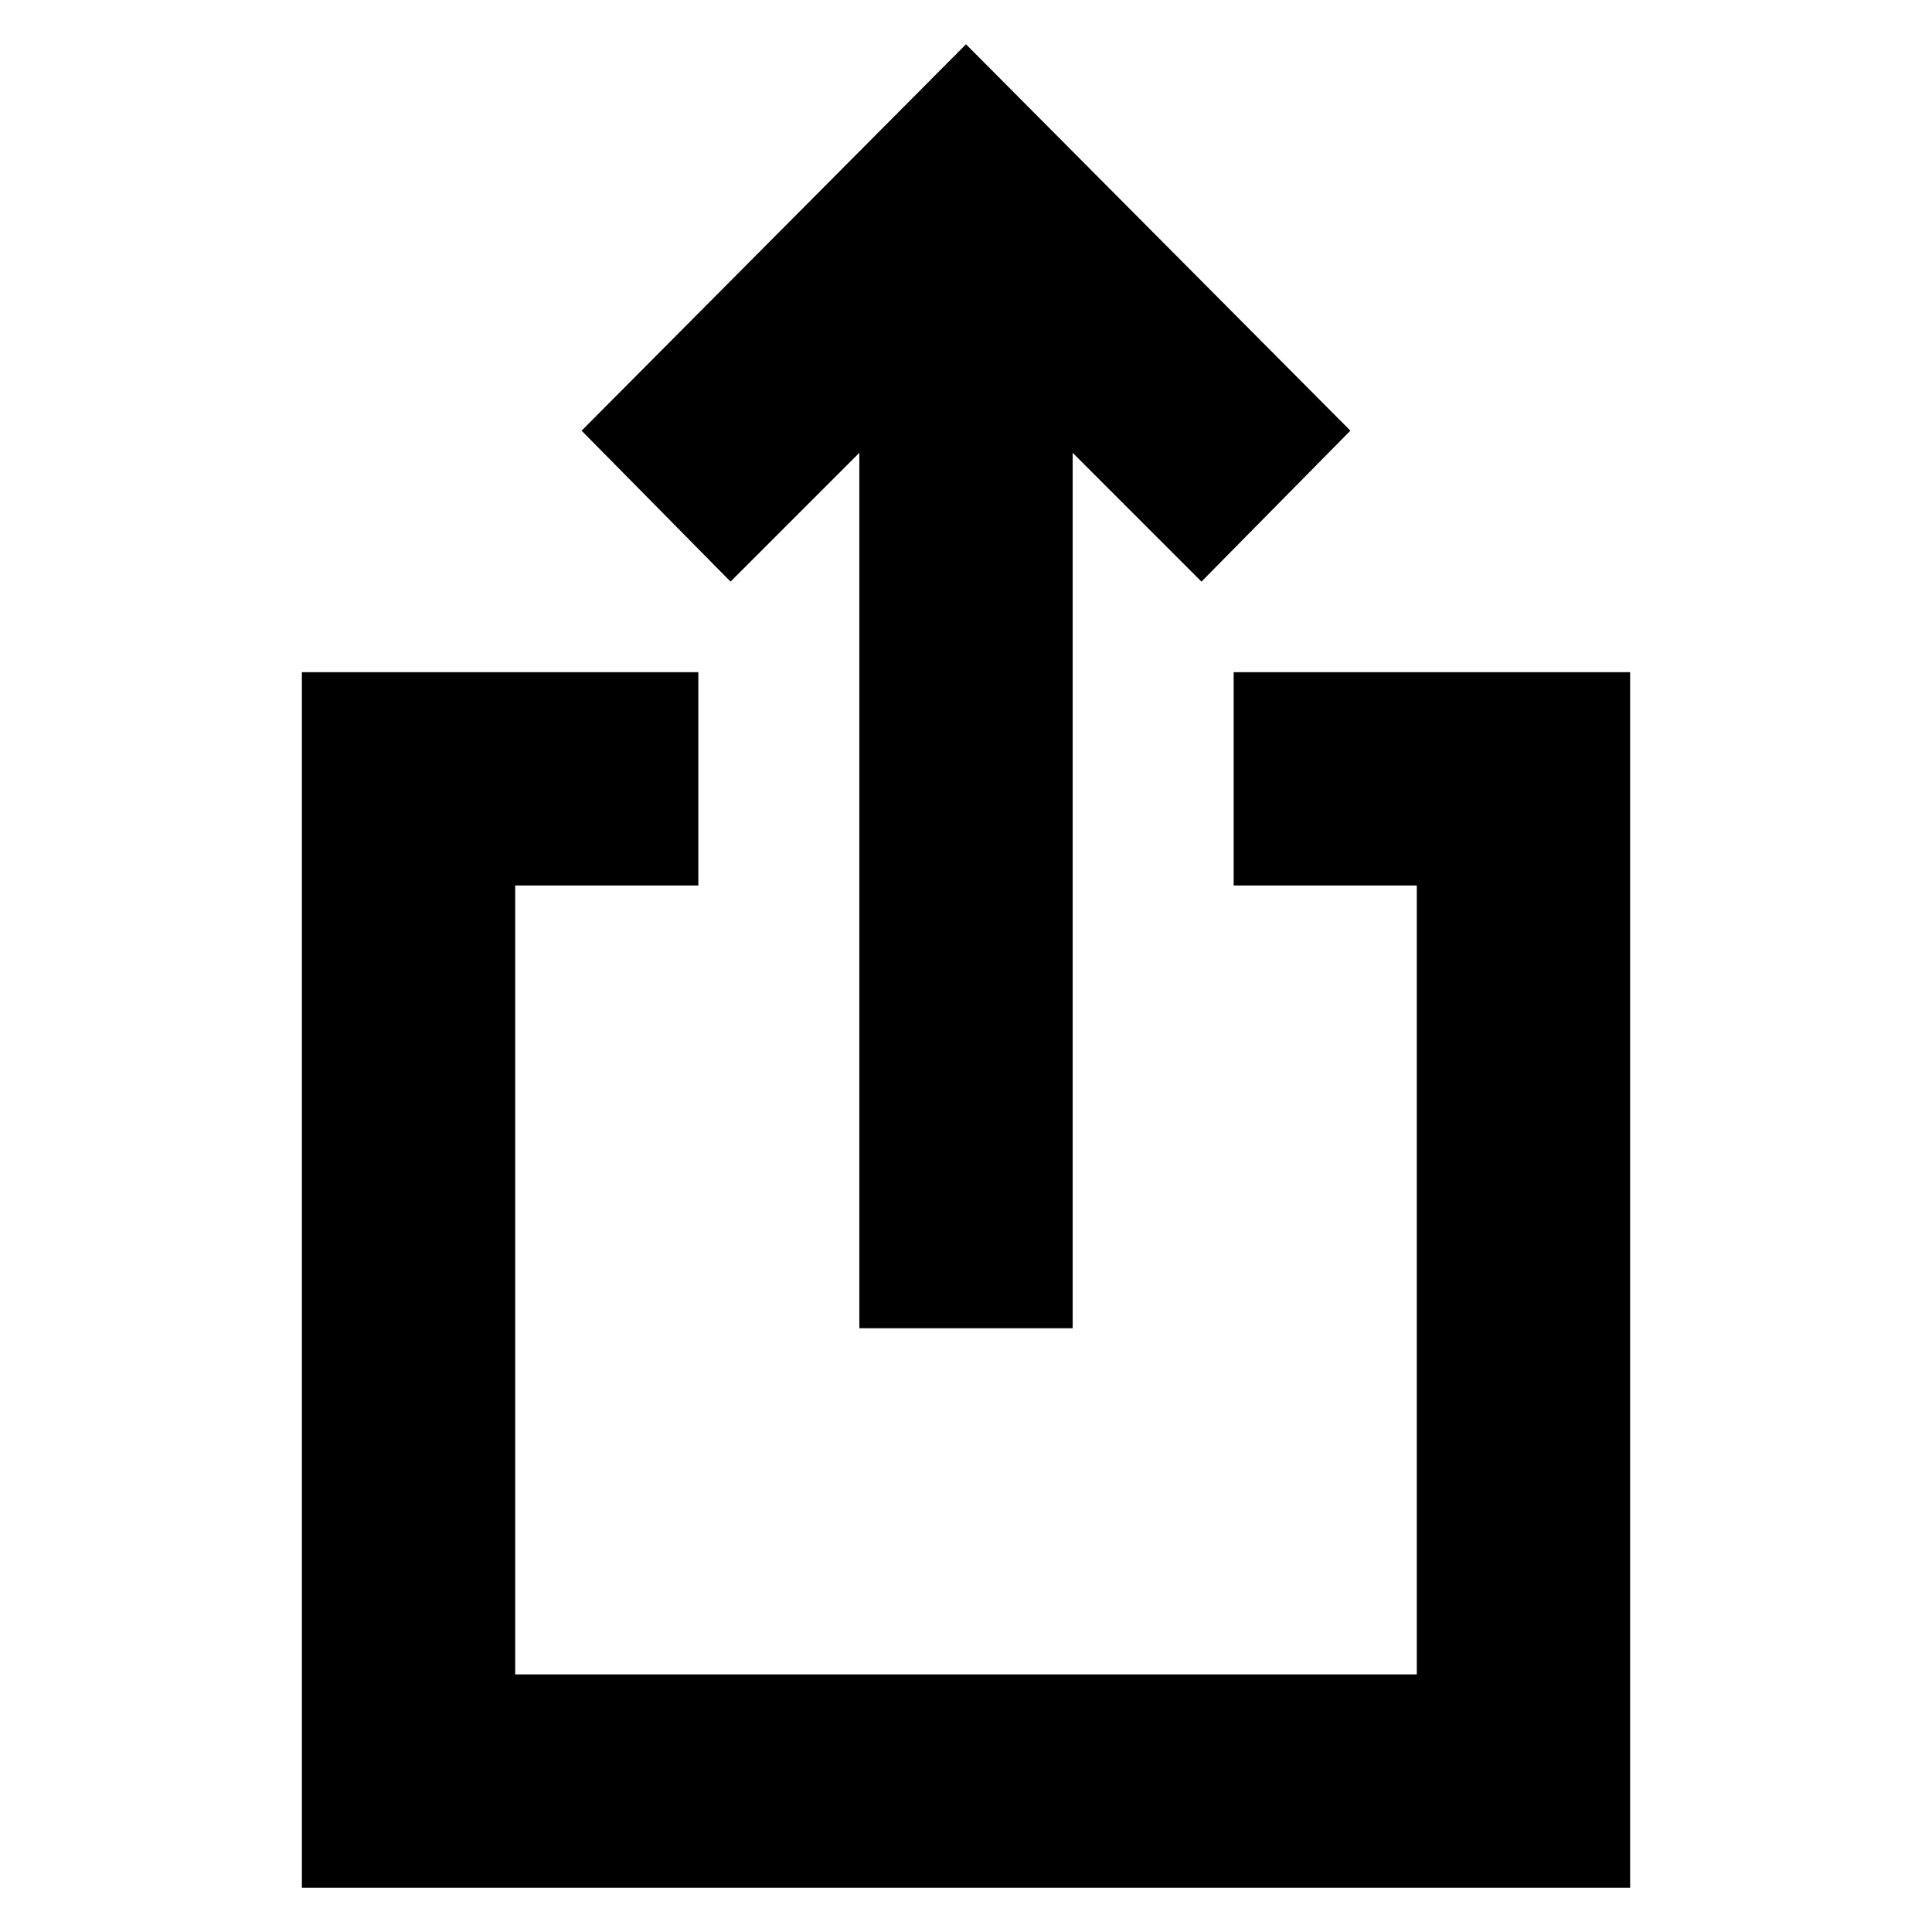 <svg xmlns="http://www.w3.org/2000/svg" height="24" width="24"><path d="M10.675 16.5V5.625L9.075 7.225L7.225 5.35L12 0.55L16.775 5.35L14.925 7.225L13.325 5.625V16.5ZM3.75 23.45V8.35H8.675V11H6.4V20.8H17.6V11H15.325V8.35H20.25V23.45Z"/></svg>